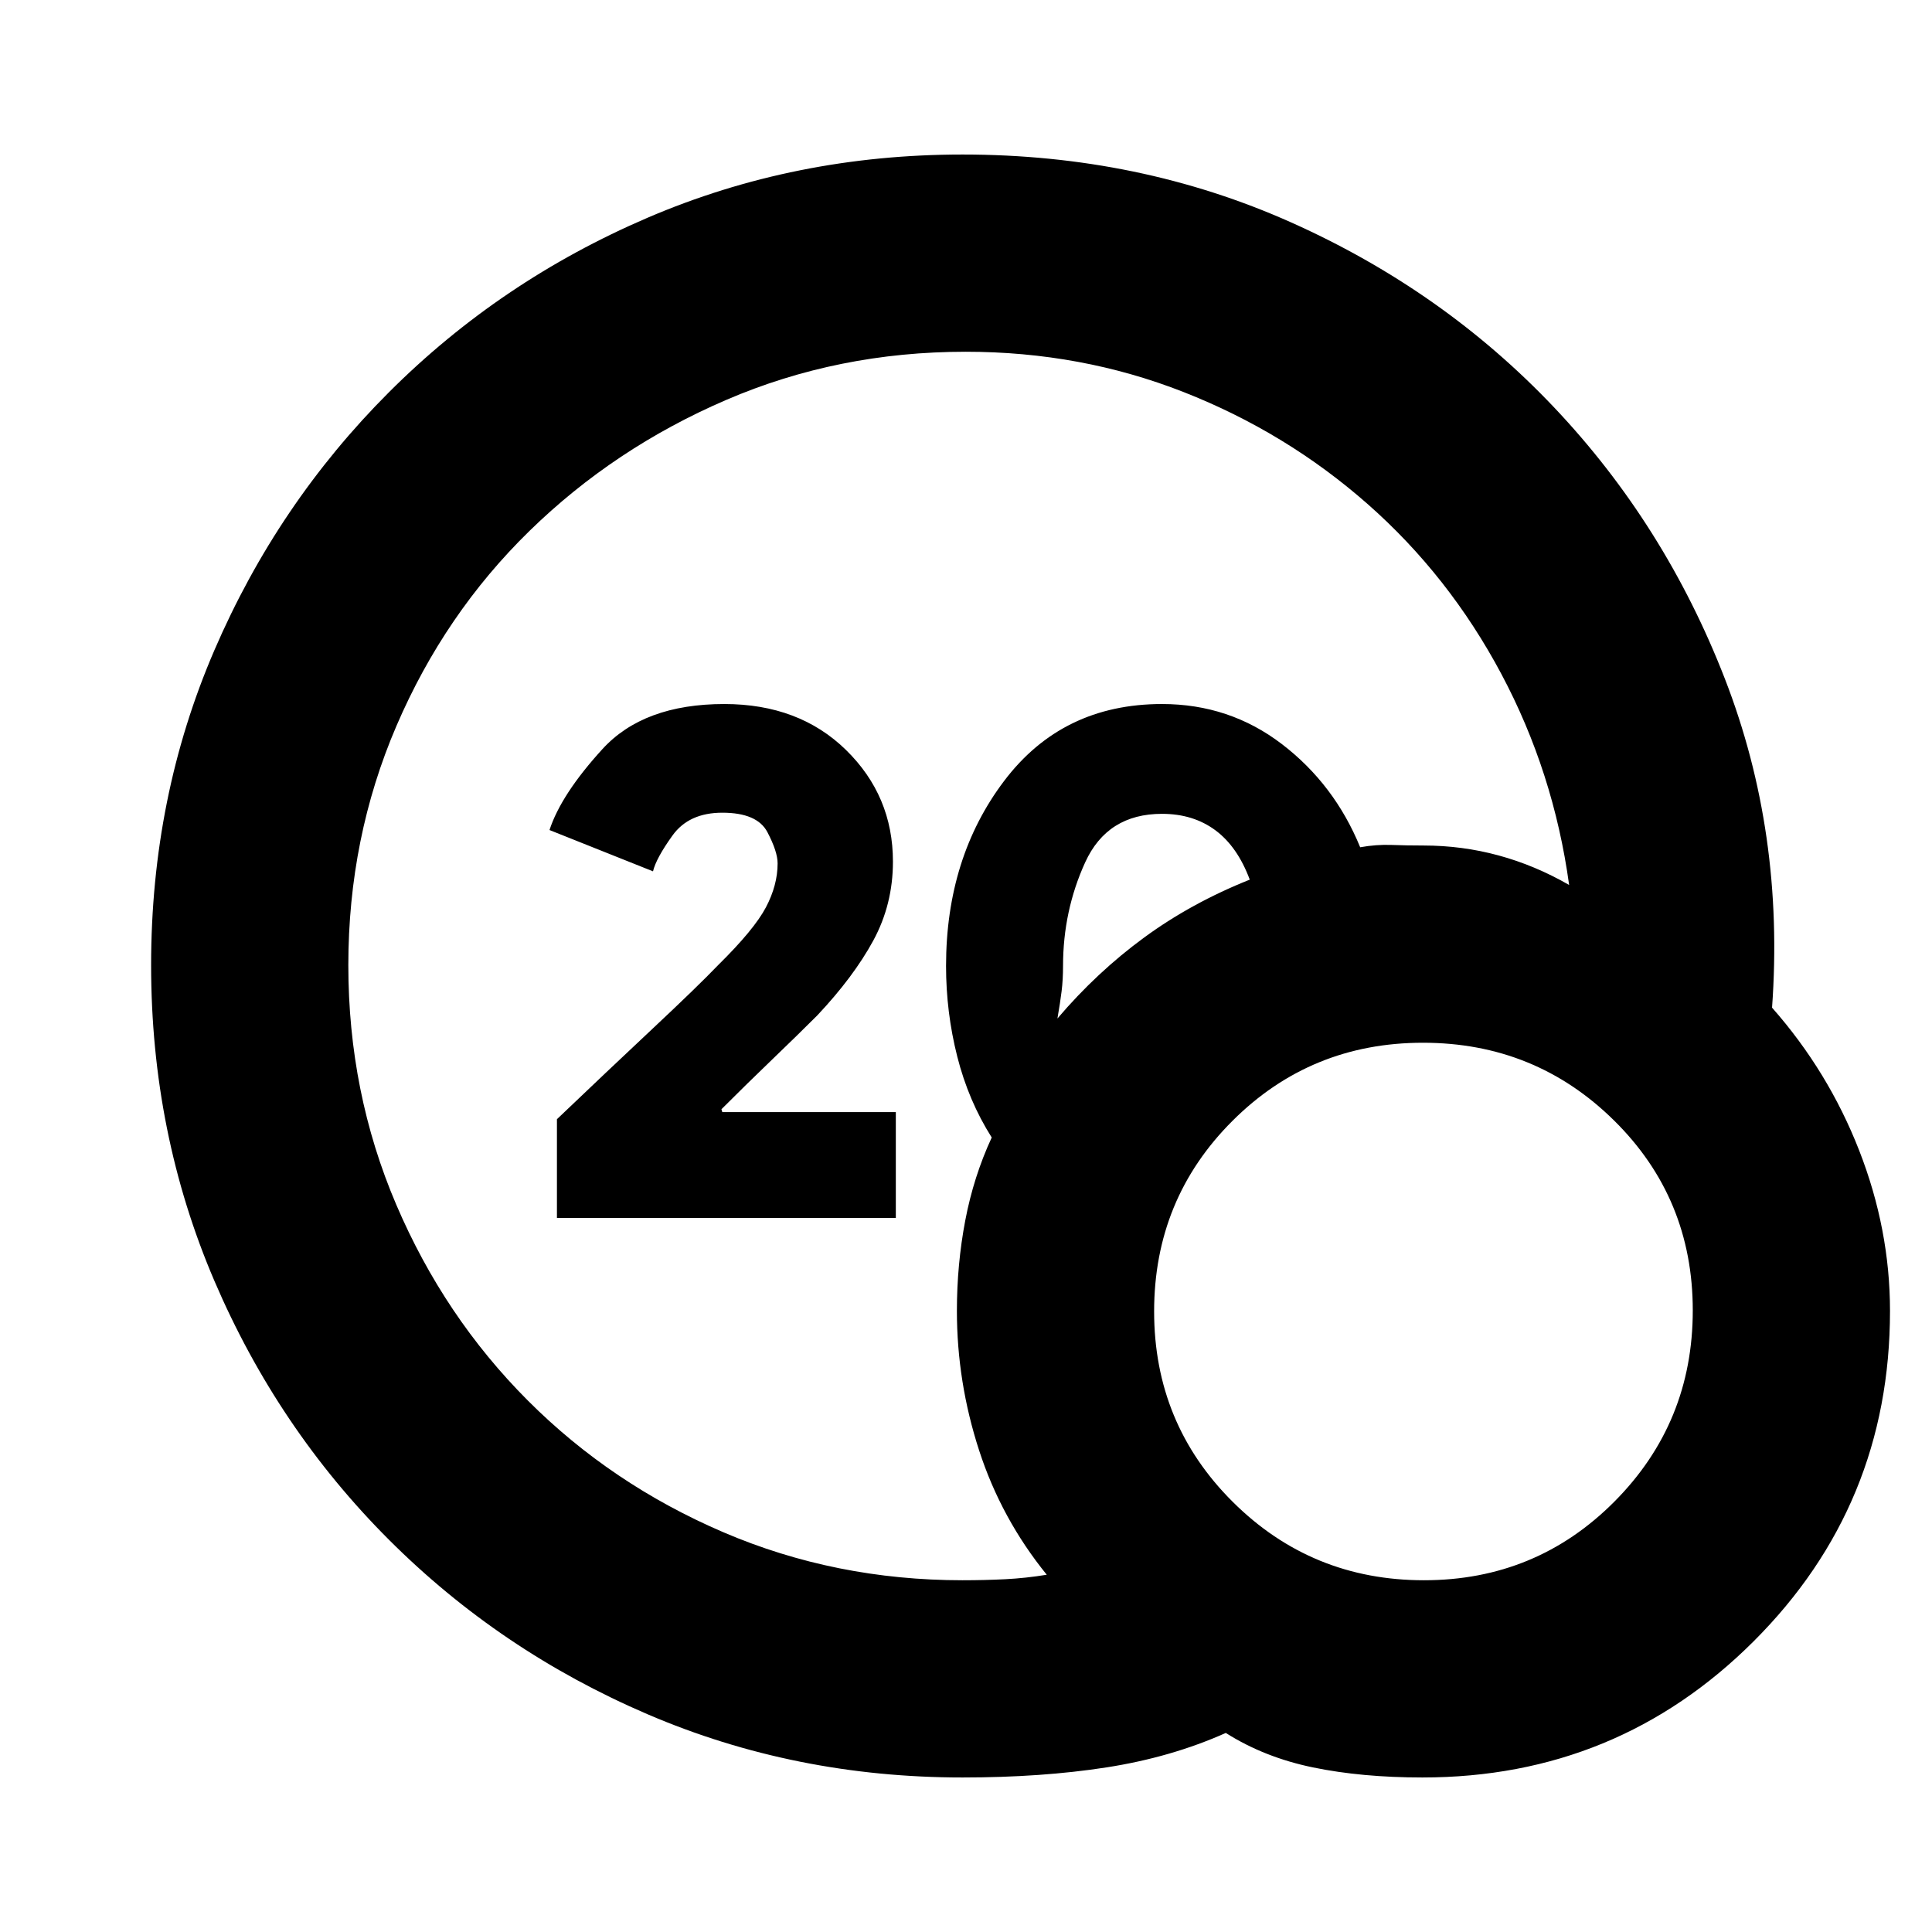 <svg xmlns="http://www.w3.org/2000/svg" height="20" viewBox="0 -960 960 960" width="20"><path d="M478.304-174.783q11.056 0 21.23-.516 10.174-.515 20.596-2.223-22.609-27.869-33.63-61.832-11.022-33.962-11.022-69.255 0-23.147 4.152-44.943t13.152-41.23q-11.565-18.261-17.13-40.24Q470.087-457 470.087-480q0-53.826 28.891-92 28.892-38.174 78.413-38.174 33.566 0 59.609 19.934 26.044 19.935 38.87 51.239 8-1.434 15.572-1.152 7.572.283 15.863.283 19.234 0 37.356 4.935 18.121 4.934 35.034 14.673-7.696-56.043-33.696-104.869t-66.448-84.434q-40.449-35.609-91.43-55.63-50.982-20.022-108.247-20.022-63.439 0-119.026 23.935-55.587 23.934-97.739 65.087-42.152 41.152-66.087 96.829-23.935 55.677-23.935 118.956 0 63.28 23.81 118.984 23.81 55.705 65.374 97.33 41.565 41.625 97.189 65.469 55.625 23.844 118.844 23.844Zm47.131-279.13q19.565-23 43.065-40.218 23.5-17.217 52.5-28.782-6.13-16.435-17.13-24.565-11-8.131-26.479-8.131-27.173 0-38.173 24.109-11 24.109-11 51.5 0 6.739-.696 12.413t-2.087 13.674ZM706.839-76.782q-30.23 0-54.426-5-24.195-5-43.326-17.13-27.13 12.13-59.326 17.13-32.196 5-71.457 5-83.332 0-156.536-31.413-73.203-31.413-128.53-86.739-55.326-55.326-86.739-128.676-31.413-73.35-31.413-156.848 0-83.499 31.413-156.39 31.413-72.892 86.739-128.218 55.327-55.326 128.53-86.739 73.204-31.413 156.536-31.413 87.826 0 163.37 33.782 75.544 33.783 130.587 91.913 55.044 58.131 84.805 134.761 29.761 76.631 23.457 163.457 27.956 31.696 43.283 70.935 15.326 39.24 15.326 79.761 0 96.545-67.777 164.186-67.776 67.641-164.516 67.641Zm.708-98.001q55.801 0 94.692-39.134 38.891-39.133 38.891-94.934 0-55.801-39.133-94.409-39.134-38.609-94.935-38.609-55.8 0-94.692 38.851-38.891 38.851-38.891 94.652t39.134 94.692q39.134 38.891 94.934 38.891ZM276.738-354.826v-49.044q25-23.869 47.522-44.978 22.522-21.108 32.652-31.673 17.826-17.566 23.653-28.609 5.826-11.044 5.826-21.87 0-5.826-5.065-15.5-5.066-9.674-22.413-9.674-16.609 0-24.739 11.304-8.131 11.305-9.696 17.827l-51.435-20.522q5.826-17.783 26.283-40.196 20.456-22.413 60.587-22.413 37.13 0 60.457 22.826 23.326 22.826 23.326 55.478 0 21.261-9.783 39.261-9.783 18-27.783 37.131-9.695 9.696-22.347 21.848-12.653 12.152-25.304 24.804l.434 1.435h86.217v52.565H276.738Z"/></svg>
